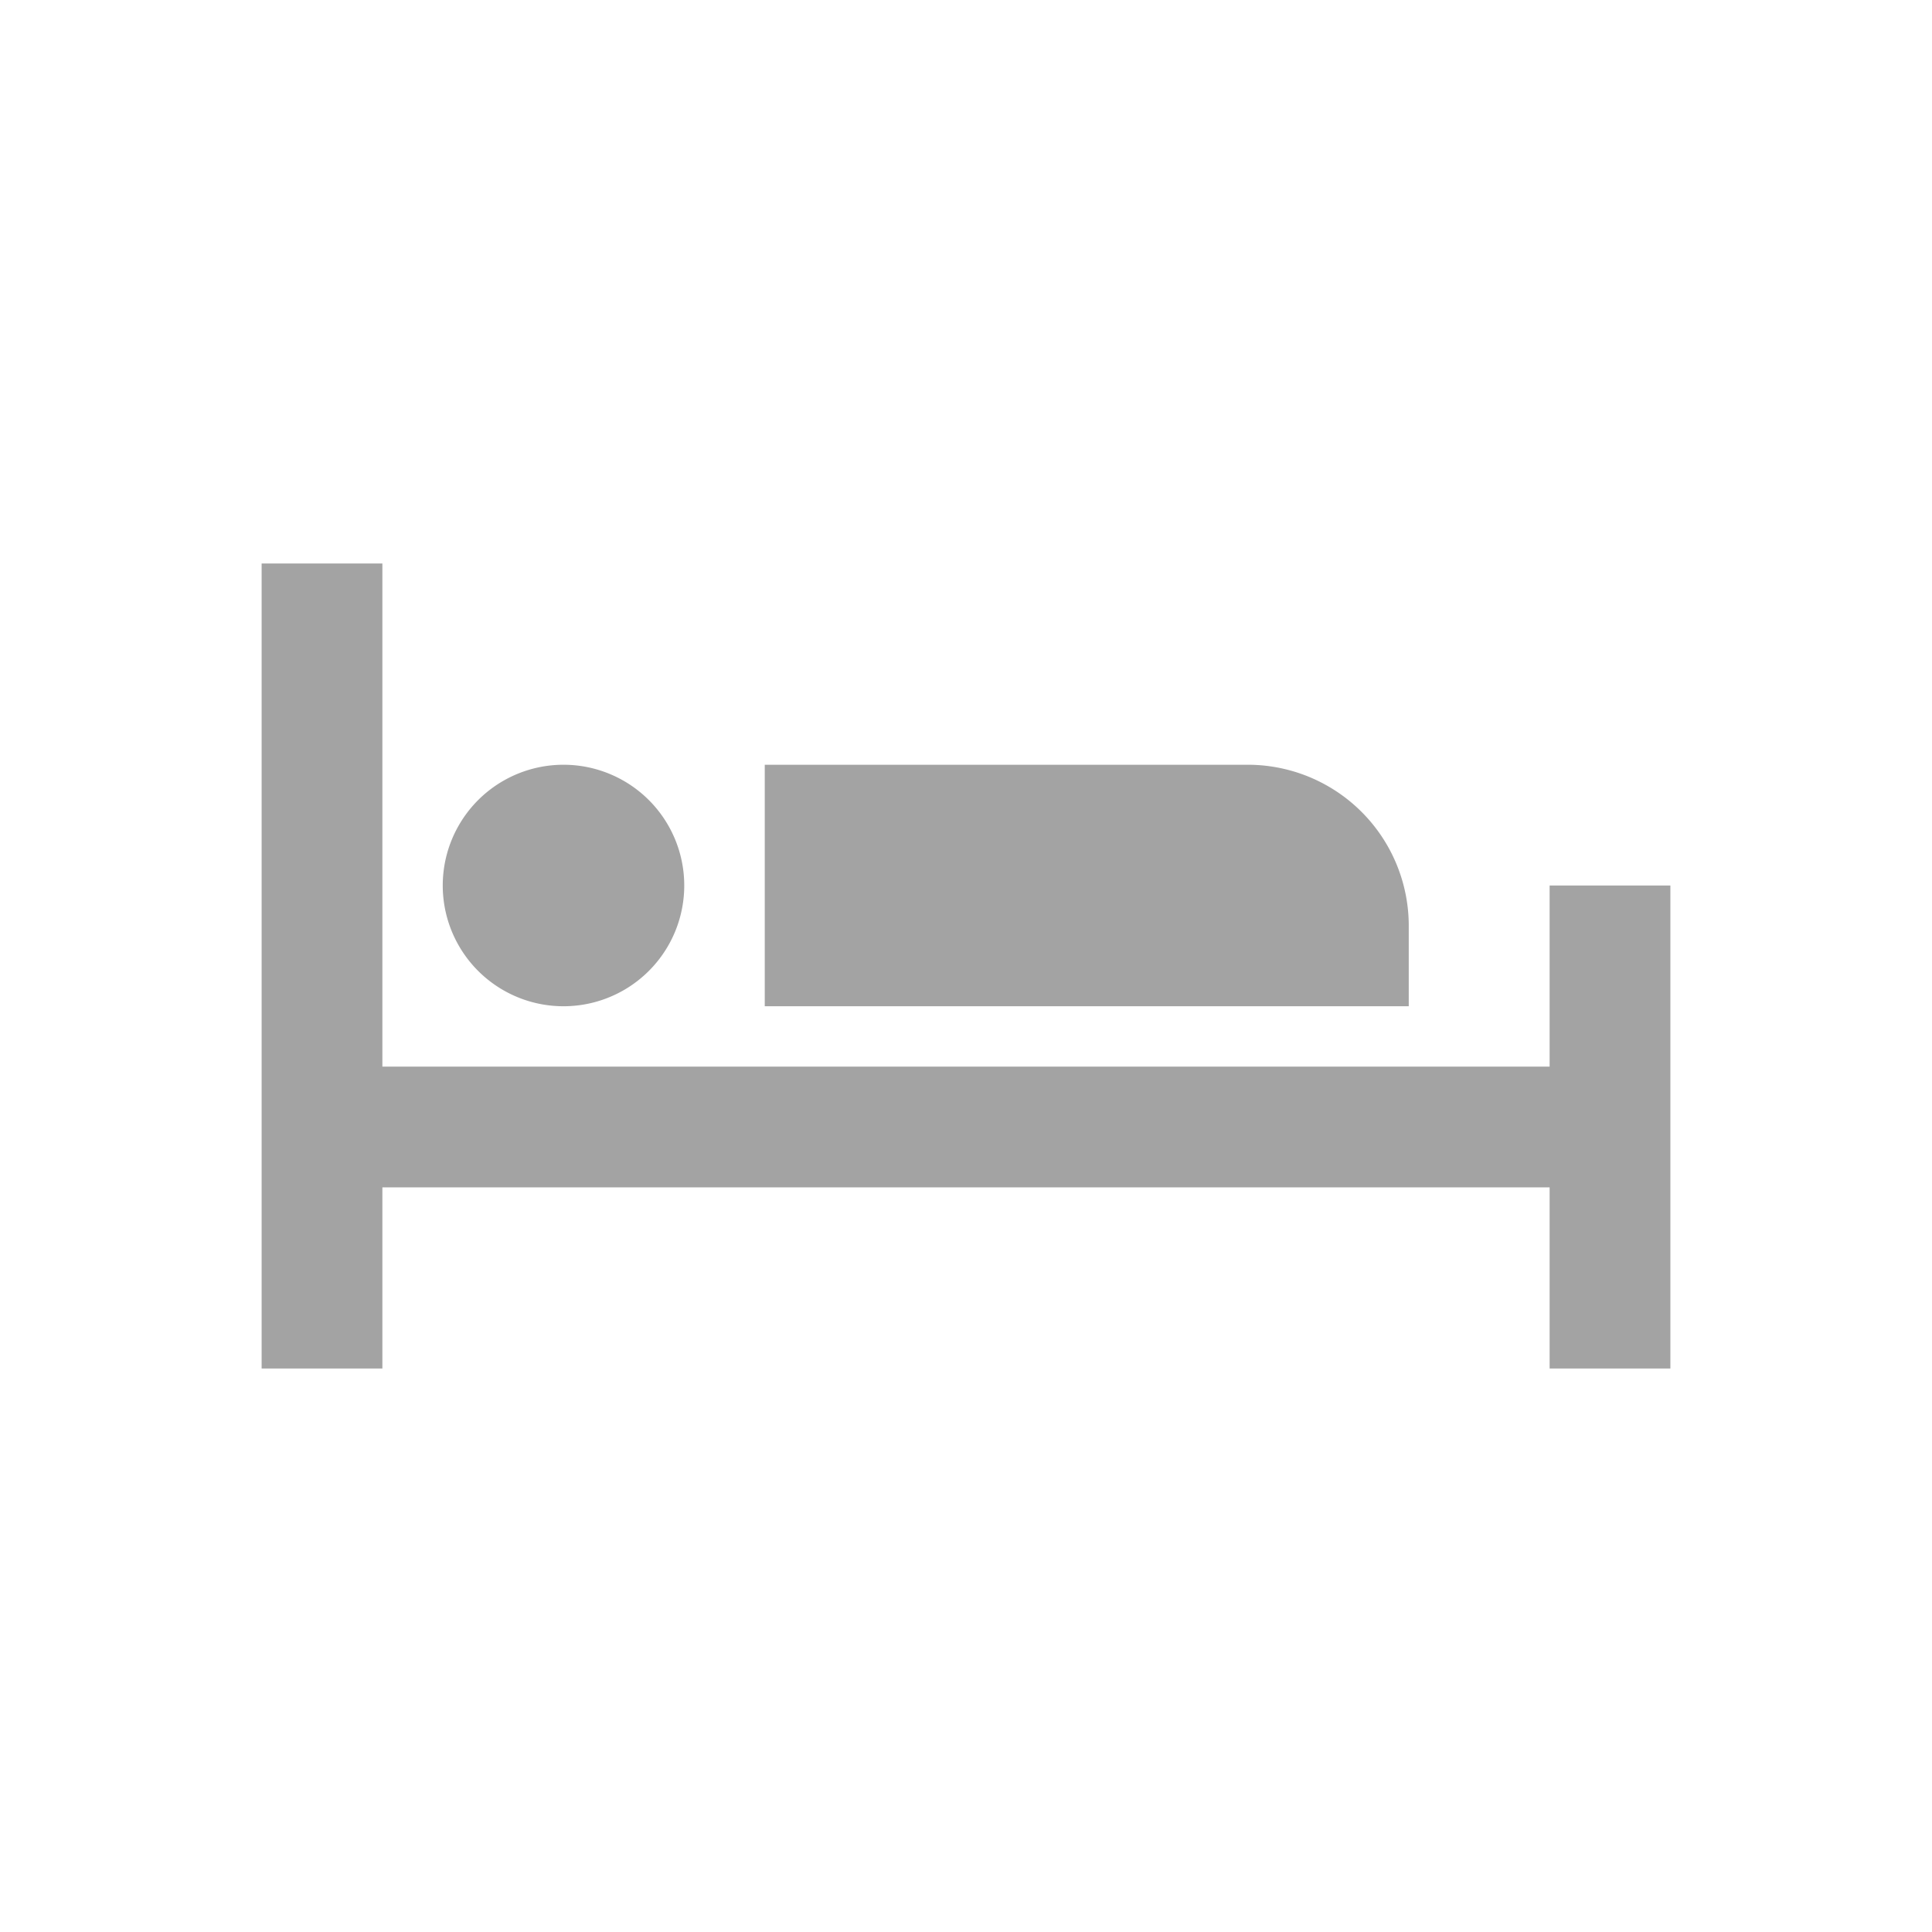 <svg width="24" height="24" viewBox="0 0 24 24" fill="none" xmlns="http://www.w3.org/2000/svg"><path d="M4 7v10m16-6v6M4 14h16" stroke="#A3A3A3" stroke-width="1.5" stroke-miterlimit="10"/><path d="M7 12.5a1.5 1.5 0 1 0 0-3 1.5 1.5 0 0 0 0 3zm2.5-3h6a2 2 0 0 1 2 2v1h-8v-3z" fill="#A3A3A3"/></svg>